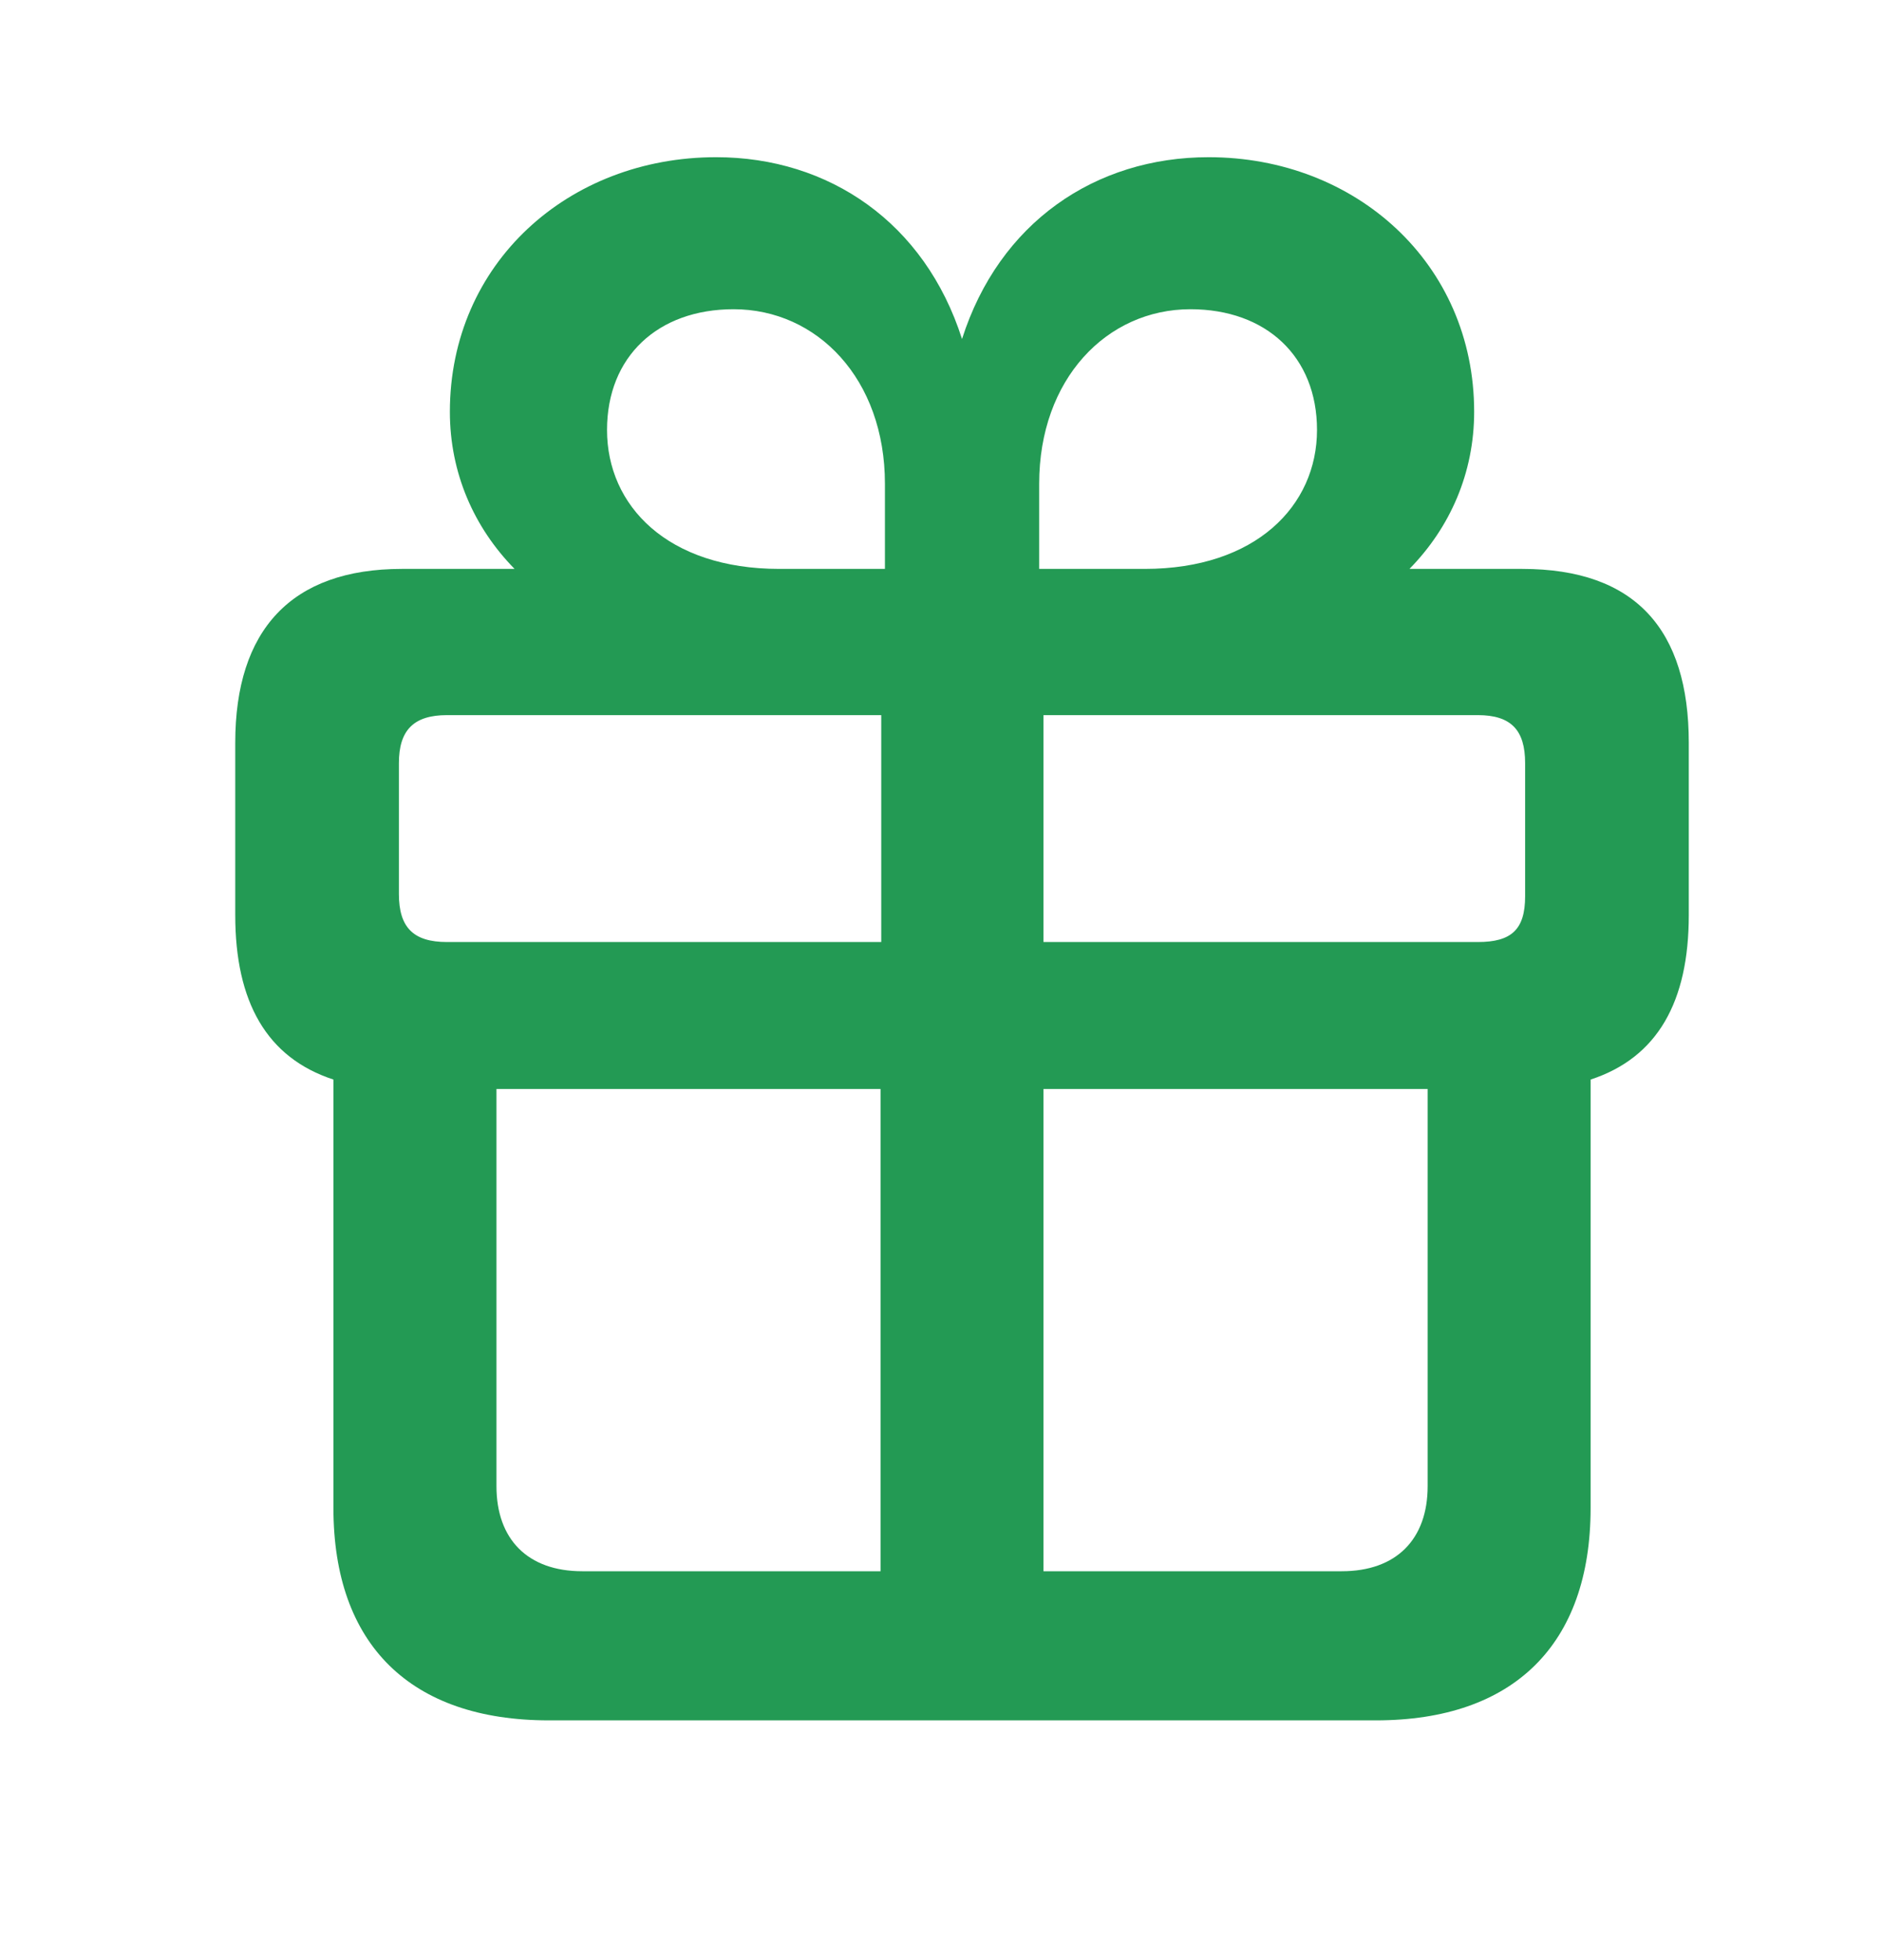 <svg width="24" height="25" viewBox="0 0 24 25" fill="none" xmlns="http://www.w3.org/2000/svg">
<path d="M5.125 7.256C3.714 7.256 3 8.035 3 9.473V11.672C3 12.776 3.399 13.49 4.252 13.769V19.233C4.252 20.977 5.236 21.942 6.999 21.942H17.547C19.3 21.942 20.284 20.977 20.284 19.233V13.769C21.137 13.49 21.536 12.776 21.536 11.672V9.473C21.536 8.035 20.859 7.256 19.412 7.256H17.974C18.493 6.727 18.799 6.031 18.799 5.252C18.799 3.359 17.287 2.005 15.413 2.005C13.966 2.005 12.741 2.84 12.268 4.324C11.795 2.84 10.57 2.005 9.132 2.005C7.249 2.005 5.737 3.359 5.737 5.252C5.737 6.031 6.043 6.727 6.562 7.256H5.125ZM9.939 7.256C8.511 7.256 7.741 6.449 7.741 5.484C7.741 4.547 8.39 3.944 9.355 3.944C10.422 3.944 11.285 4.834 11.285 6.17V7.256H9.939ZM14.597 7.256H13.252V6.17C13.252 4.834 14.114 3.944 15.181 3.944C16.146 3.944 16.795 4.547 16.795 5.484C16.795 6.449 16.016 7.256 14.597 7.256ZM5.7 9.121H11.238V12.015H5.7C5.273 12.015 5.087 11.83 5.087 11.403V9.733C5.087 9.315 5.273 9.121 5.7 9.121ZM18.846 9.121C19.273 9.121 19.449 9.315 19.449 9.733V11.431C19.449 11.857 19.273 12.015 18.846 12.015H13.307V9.121H18.846ZM7.425 20.04C6.729 20.04 6.331 19.632 6.331 18.955V13.889H11.229V20.04H7.425ZM18.206 18.955C18.206 19.632 17.807 20.04 17.111 20.04H13.307V13.889H18.206V18.955Z" fill="#239A54"/>
</svg>
